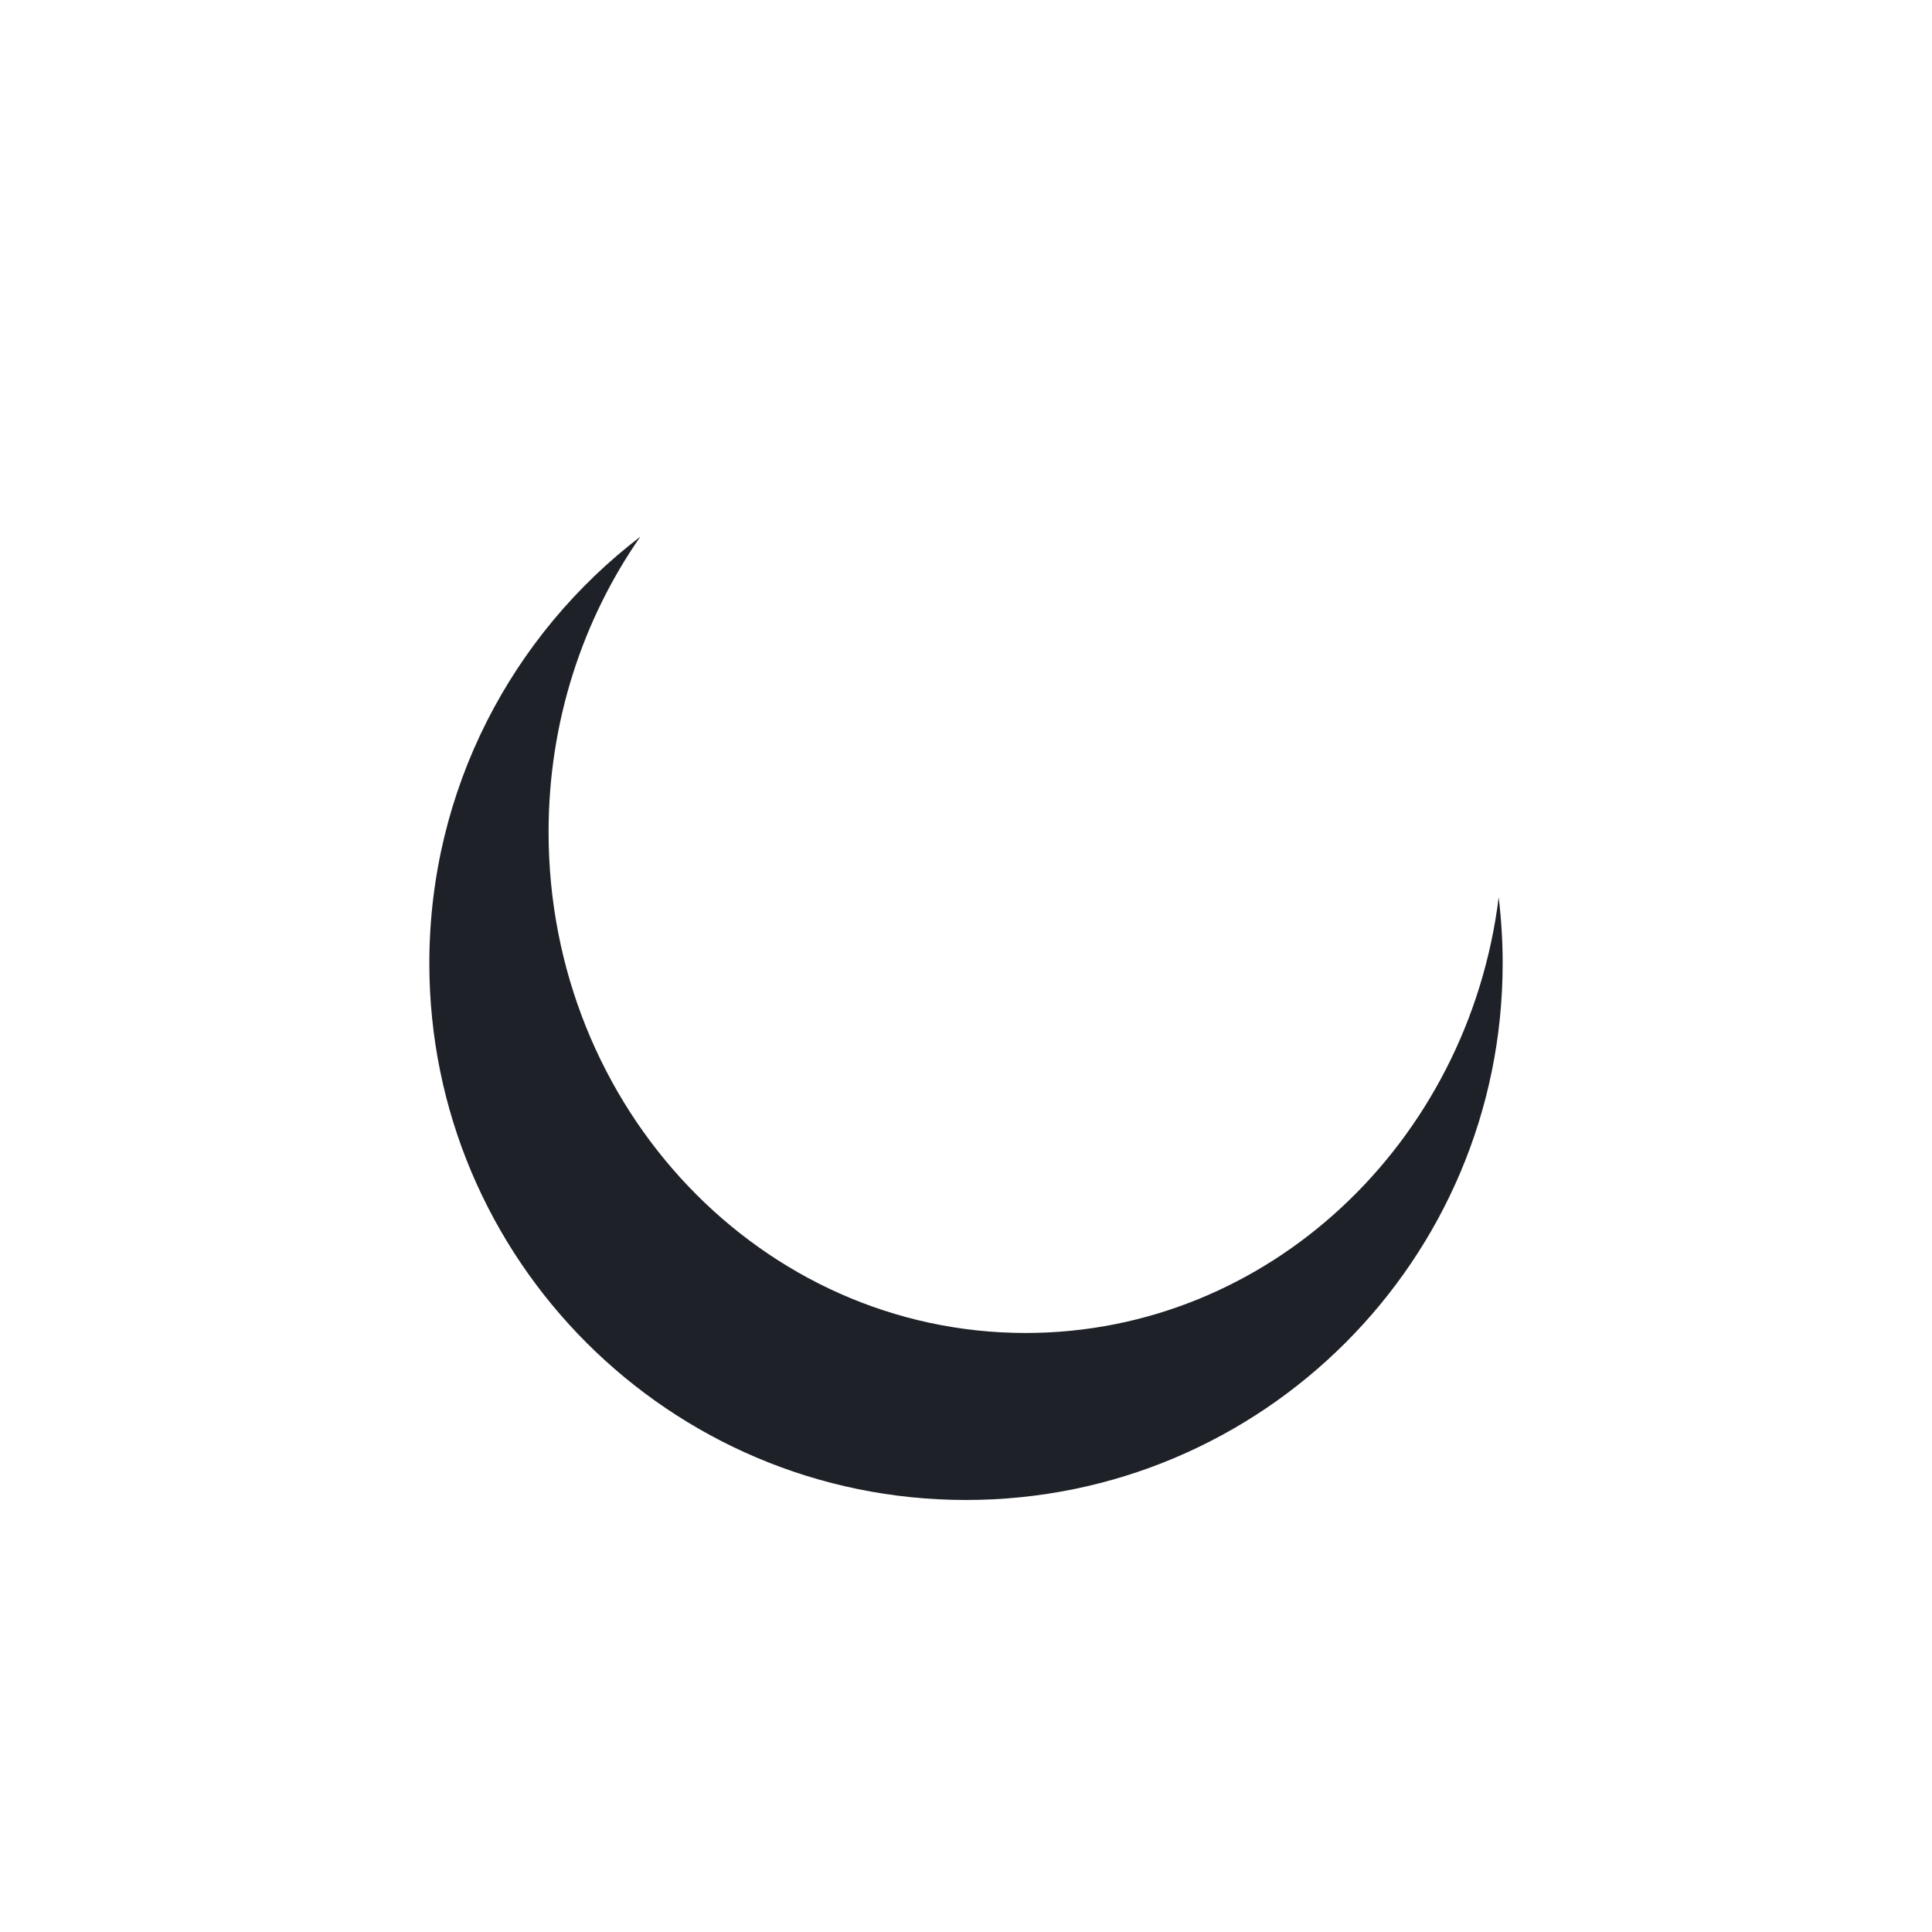 <svg width="18" height="18" viewBox="0 0 18 18" fill="none" xmlns="http://www.w3.org/2000/svg">
<path fill-rule="evenodd" clip-rule="evenodd" d="M13.963 8.36C13.679 10.65 11.814 12.419 9.556 12.419C7.101 12.419 5.111 10.33 5.111 7.752C5.111 6.723 5.429 5.772 5.966 5C4.771 5.914 4 7.354 4 8.975C4 11.736 6.239 13.975 9 13.975C11.761 13.975 14 11.736 14 8.975C14 8.767 13.987 8.562 13.963 8.36Z" fill="#1E2228"/>
</svg>
